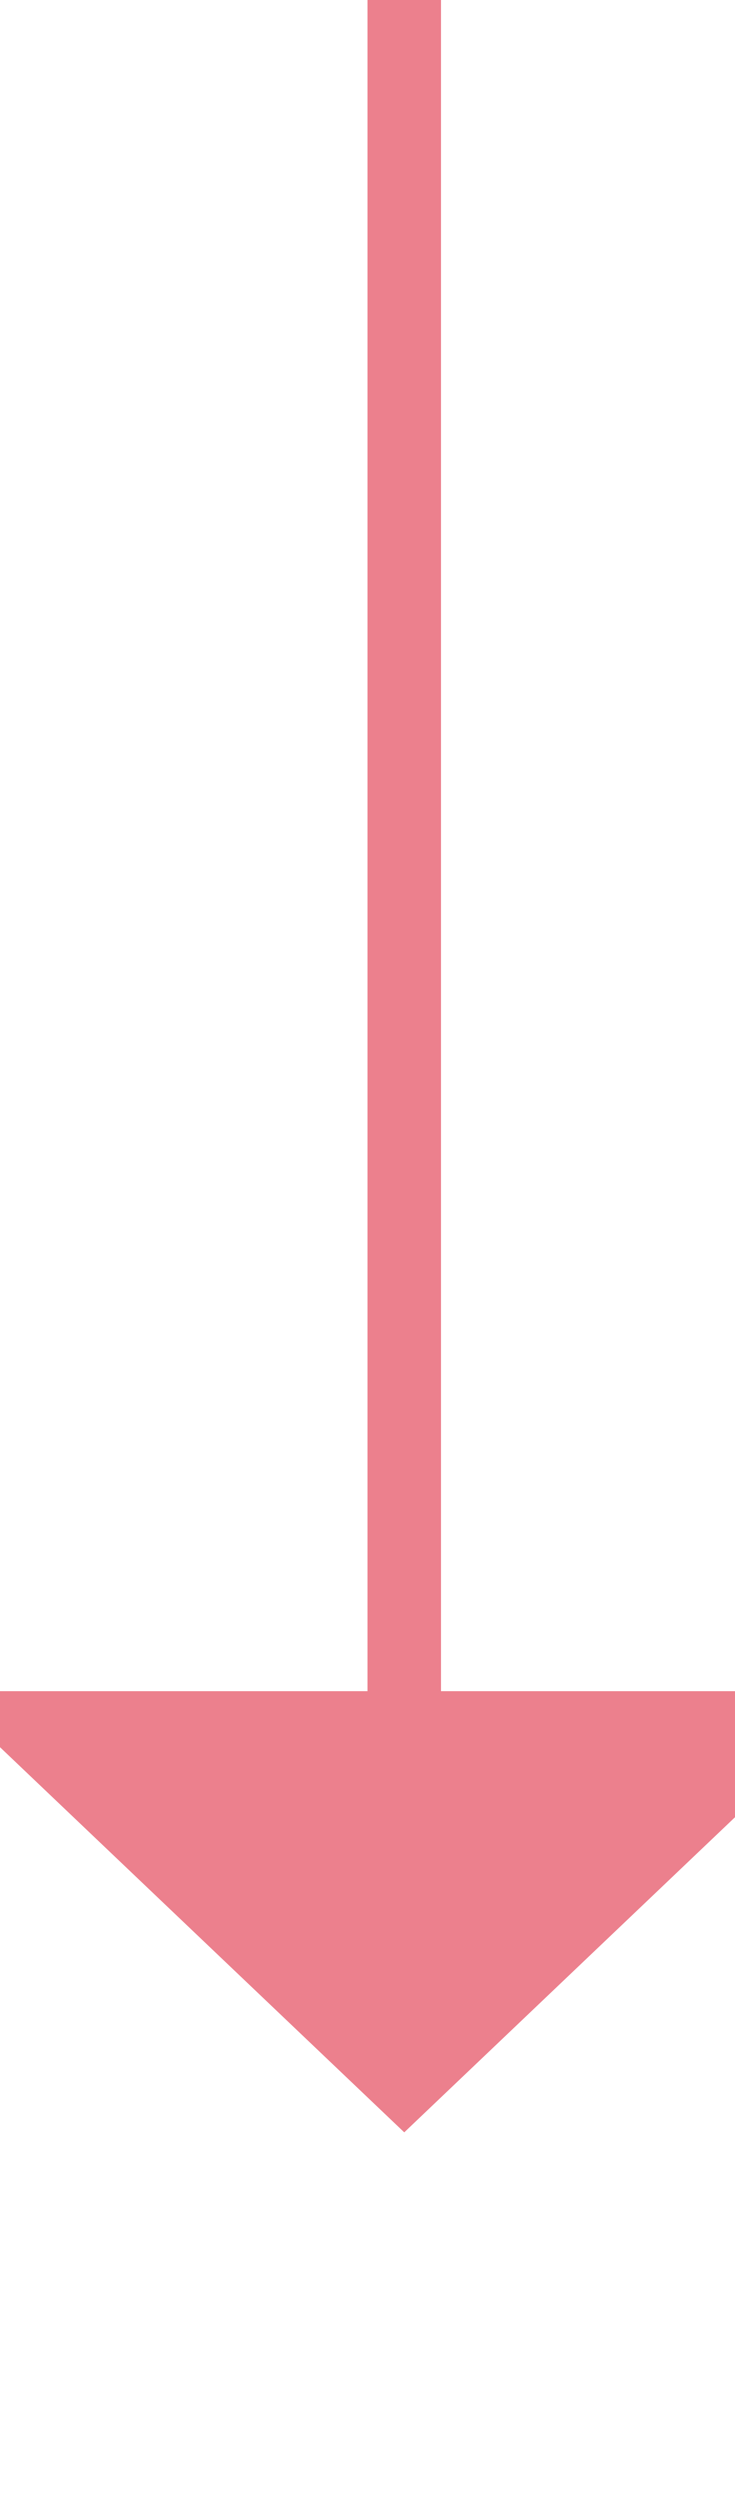﻿<?xml version="1.0" encoding="utf-8"?>
<svg version="1.1" xmlns:xlink="http://www.w3.org/1999/xlink" width="10px" height="34px" preserveAspectRatio="xMidYMin meet" viewBox="2226 966  8 34" xmlns="http://www.w3.org/2000/svg">
  <path d="M 2230.5 966  L 2230.5 990  " stroke-width="1" stroke="#ec808d" fill="none" />
  <path d="M 2224.2 989  L 2230.5 995  L 2236.8 989  L 2224.2 989  Z " fill-rule="nonzero" fill="#ec808d" stroke="none" />
</svg>